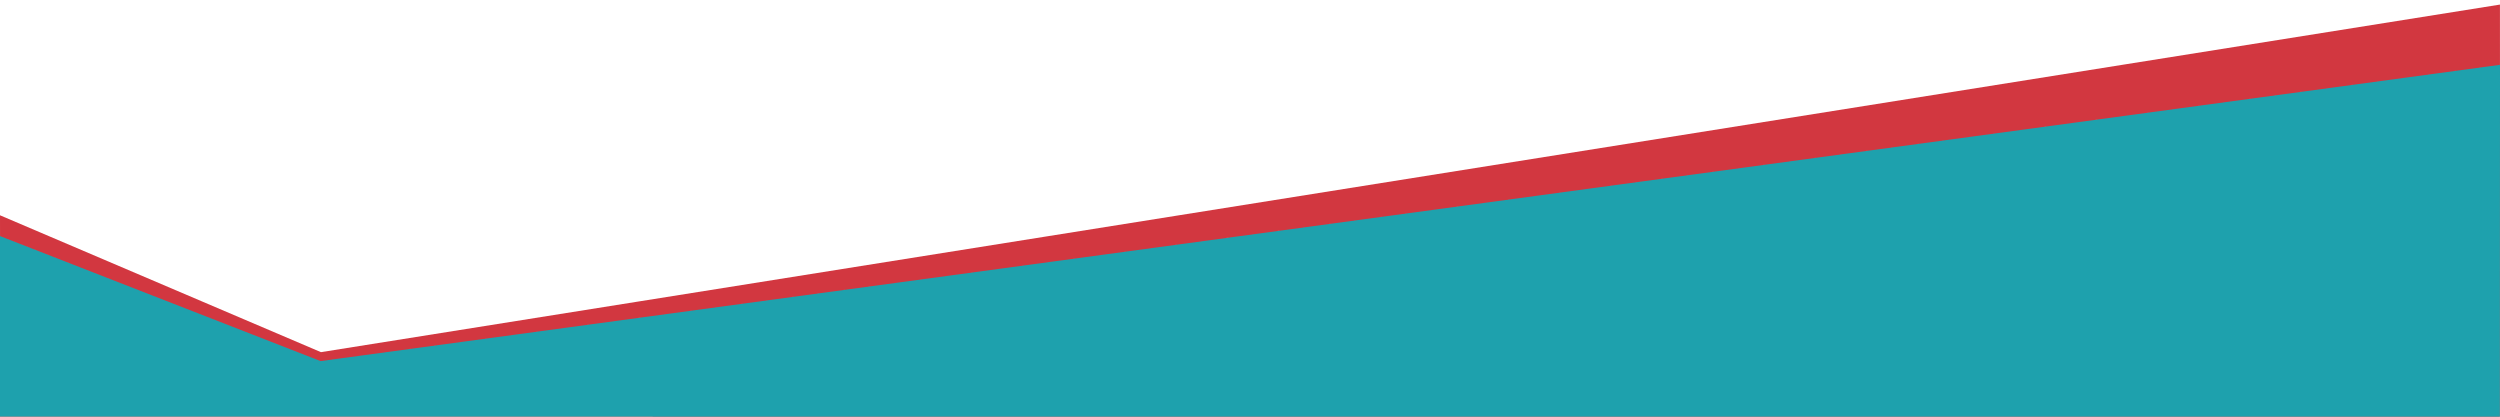 <!DOCTYPE svg PUBLIC "-//W3C//DTD SVG 20010904//EN" "http://www.w3.org/TR/2001/REC-SVG-20010904/DTD/svg10.dtd">
<svg xmlns="http://www.w3.org/2000/svg" width="380.952mm" height="63.492mm" viewBox="0 0 1080 180">
     <path id="red" fill="#d23740" d="M 0.00,101.99      C 0.00,101.99 138.49,155.99 138.49,155.99      138.49,155.99 1080.00,28.00 1080.00,28.00      1080.00,28.00 1079.94,180.00 1079.94,180.00      1079.94,180.00 0.00,179.98 0.00,179.98      0.00,179.98 0.00,101.99 0.00,101.99 Z      M 0.00,93.00            C 0.00,93.00 138.65,152.13 138.65,152.13              138.65,152.13 1079.98,1.98 1079.98,1.98              1079.98,1.98 1079.99,28.00 1079.99,28.00              1079.99,28.00 138.48,155.99 138.48,155.99              138.48,155.99 0.01,101.99 0.01,101.99 "/>
     <path id="red" fill="#1ea1ad" d="M 0.00,101.99      C 0.00,101.99 138.49,155.99 138.49,155.99      138.49,155.99 1080.00,28.00 1080.00,28.00      1080.00,28.00 1079.94,180.00 1079.94,180.00      1079.94,180.00 0.00,179.98 0.00,179.98      0.00,179.98 0.00,101.99 0.00,101.99 Z      M 0.00,93.00"/>
</svg>